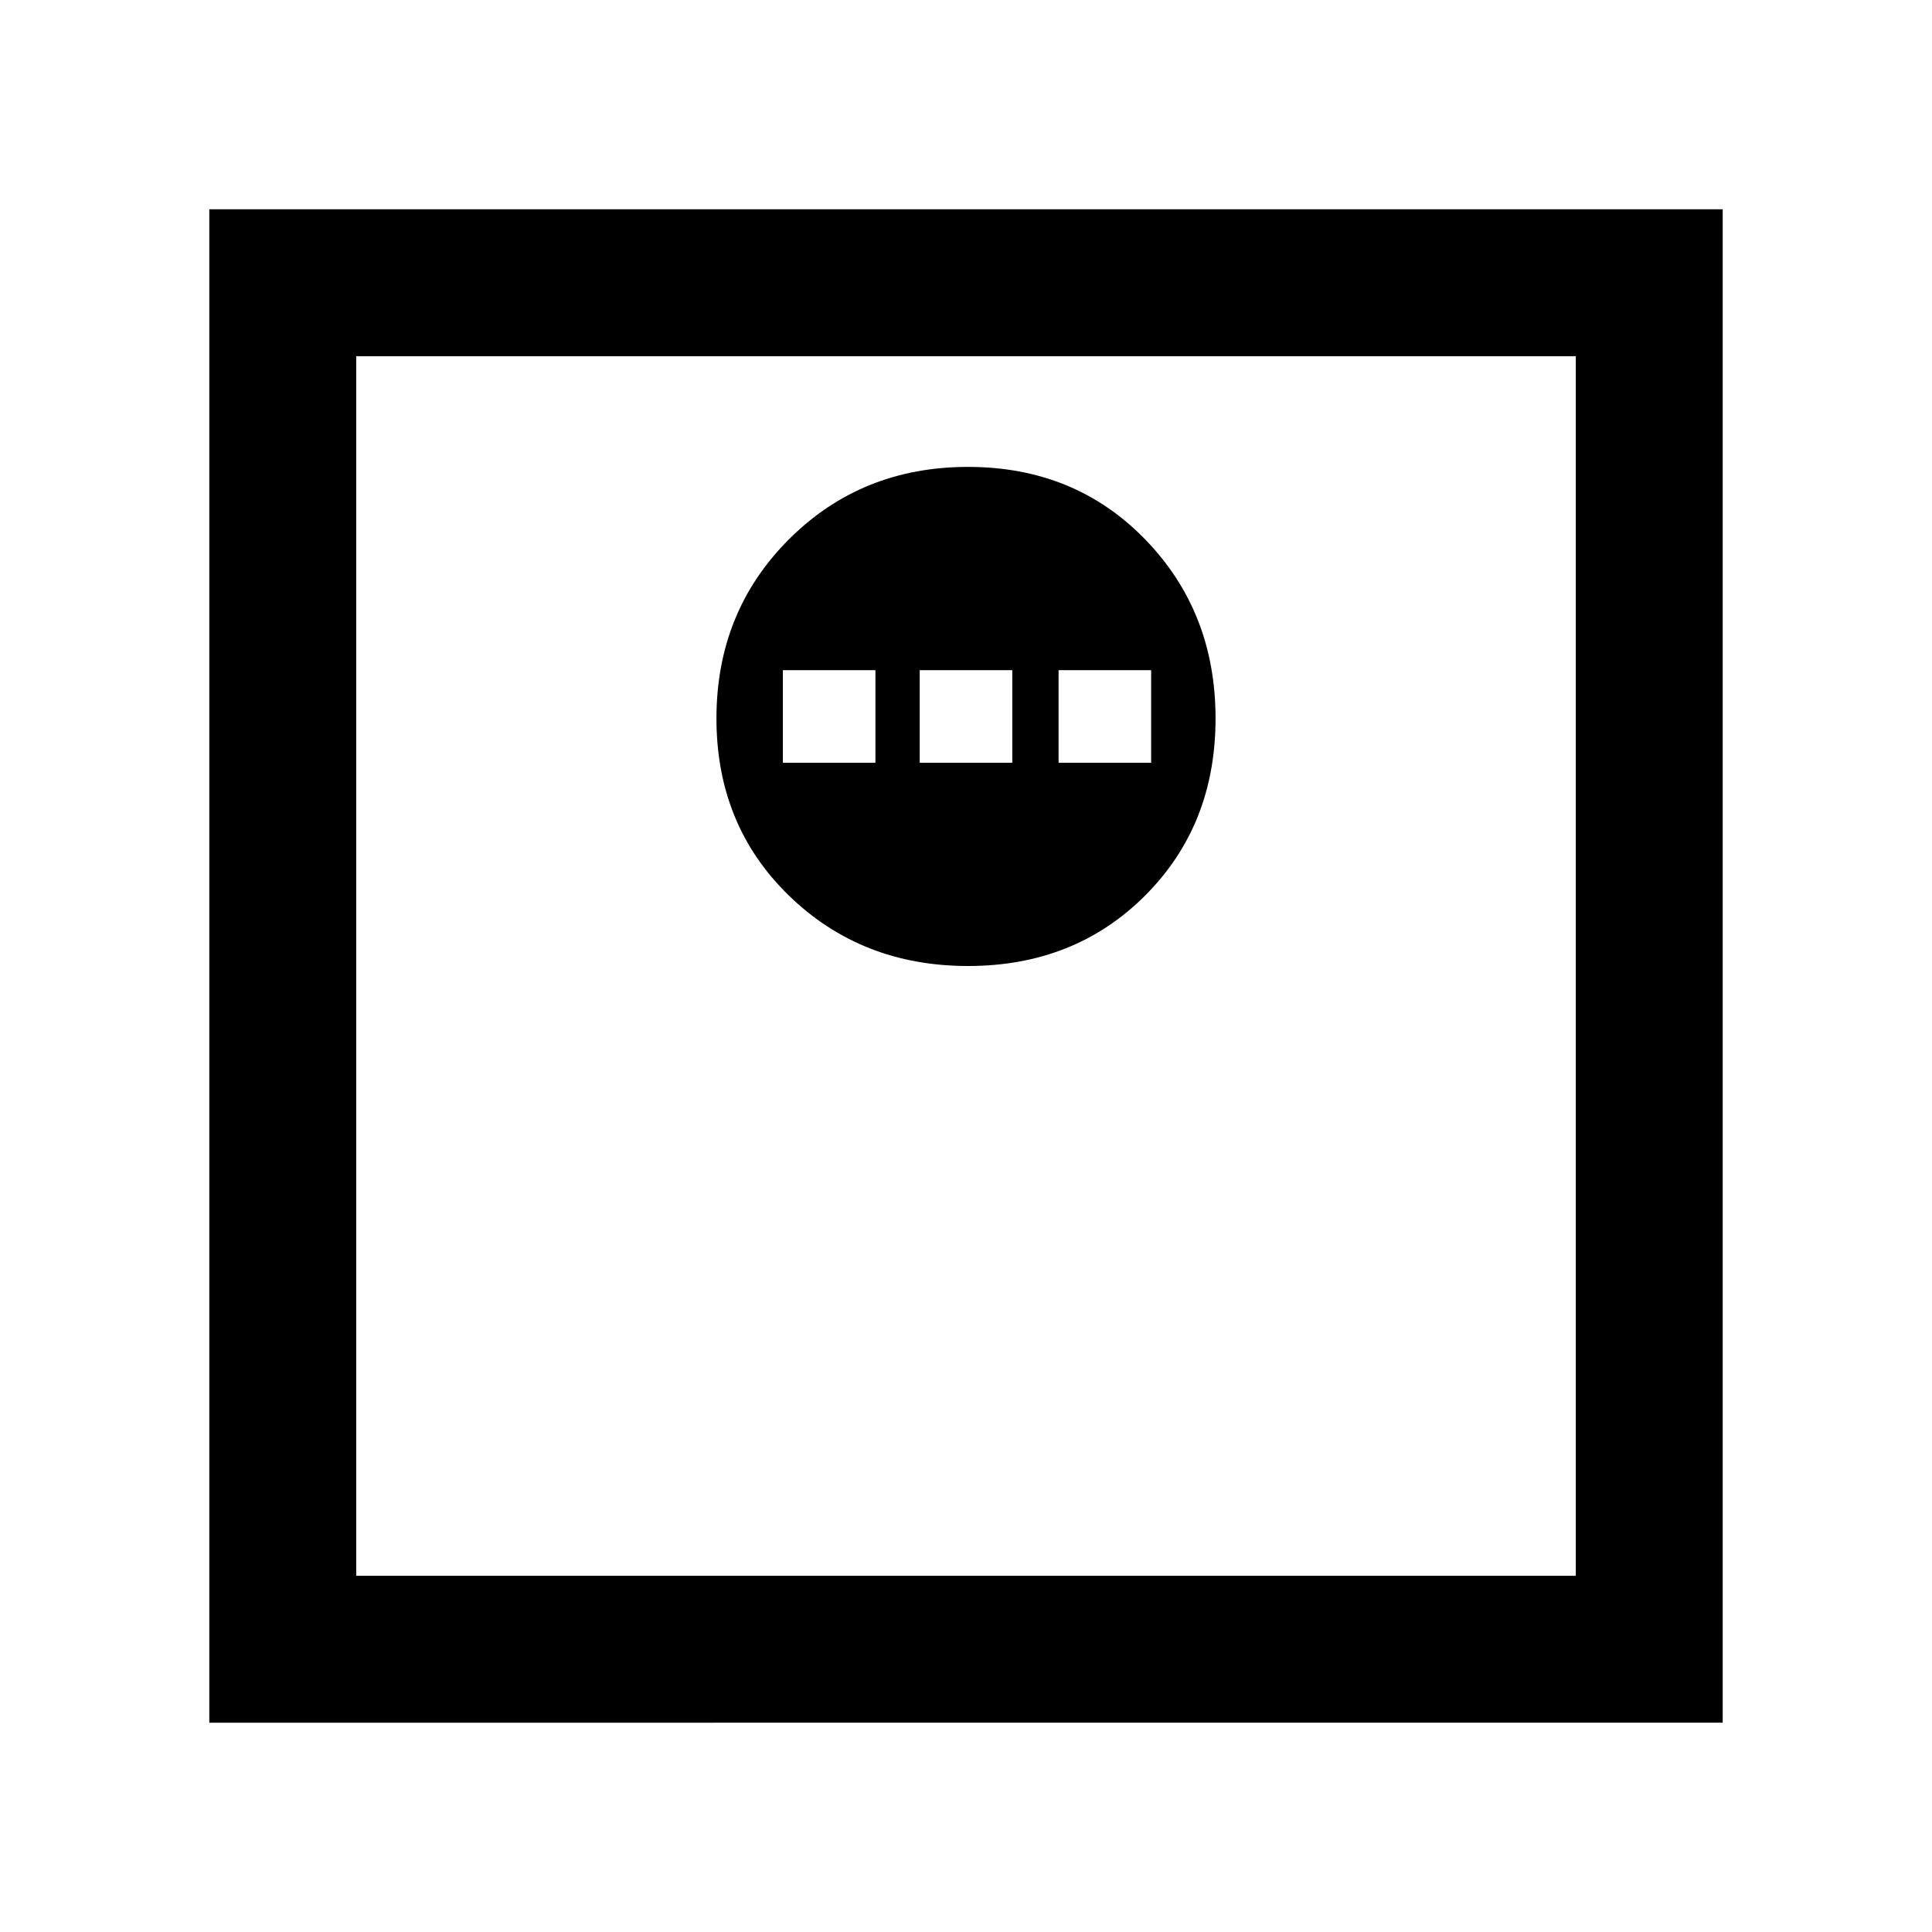 <svg xmlns="http://www.w3.org/2000/svg" height="48" width="48"><path d="M24.05 24q2.65 0 4.4-1.75 1.75-1.75 1.75-4.4 0-2.65-1.75-4.45-1.75-1.8-4.4-1.8-2.65 0-4.45 1.8-1.8 1.8-1.8 4.45 0 2.65 1.8 4.4Q21.4 24 24.05 24Zm-4.6-5.05v-2.3h2.3v2.3Zm3.4 0v-2.3h2.3v2.3Zm3.45 0v-2.3h2.3v2.3ZM5.2 42.8V5.2h37.6v37.6Zm3.65-3.65h30.3V8.85H8.85Zm0 0V8.85v30.3Z"/></svg>